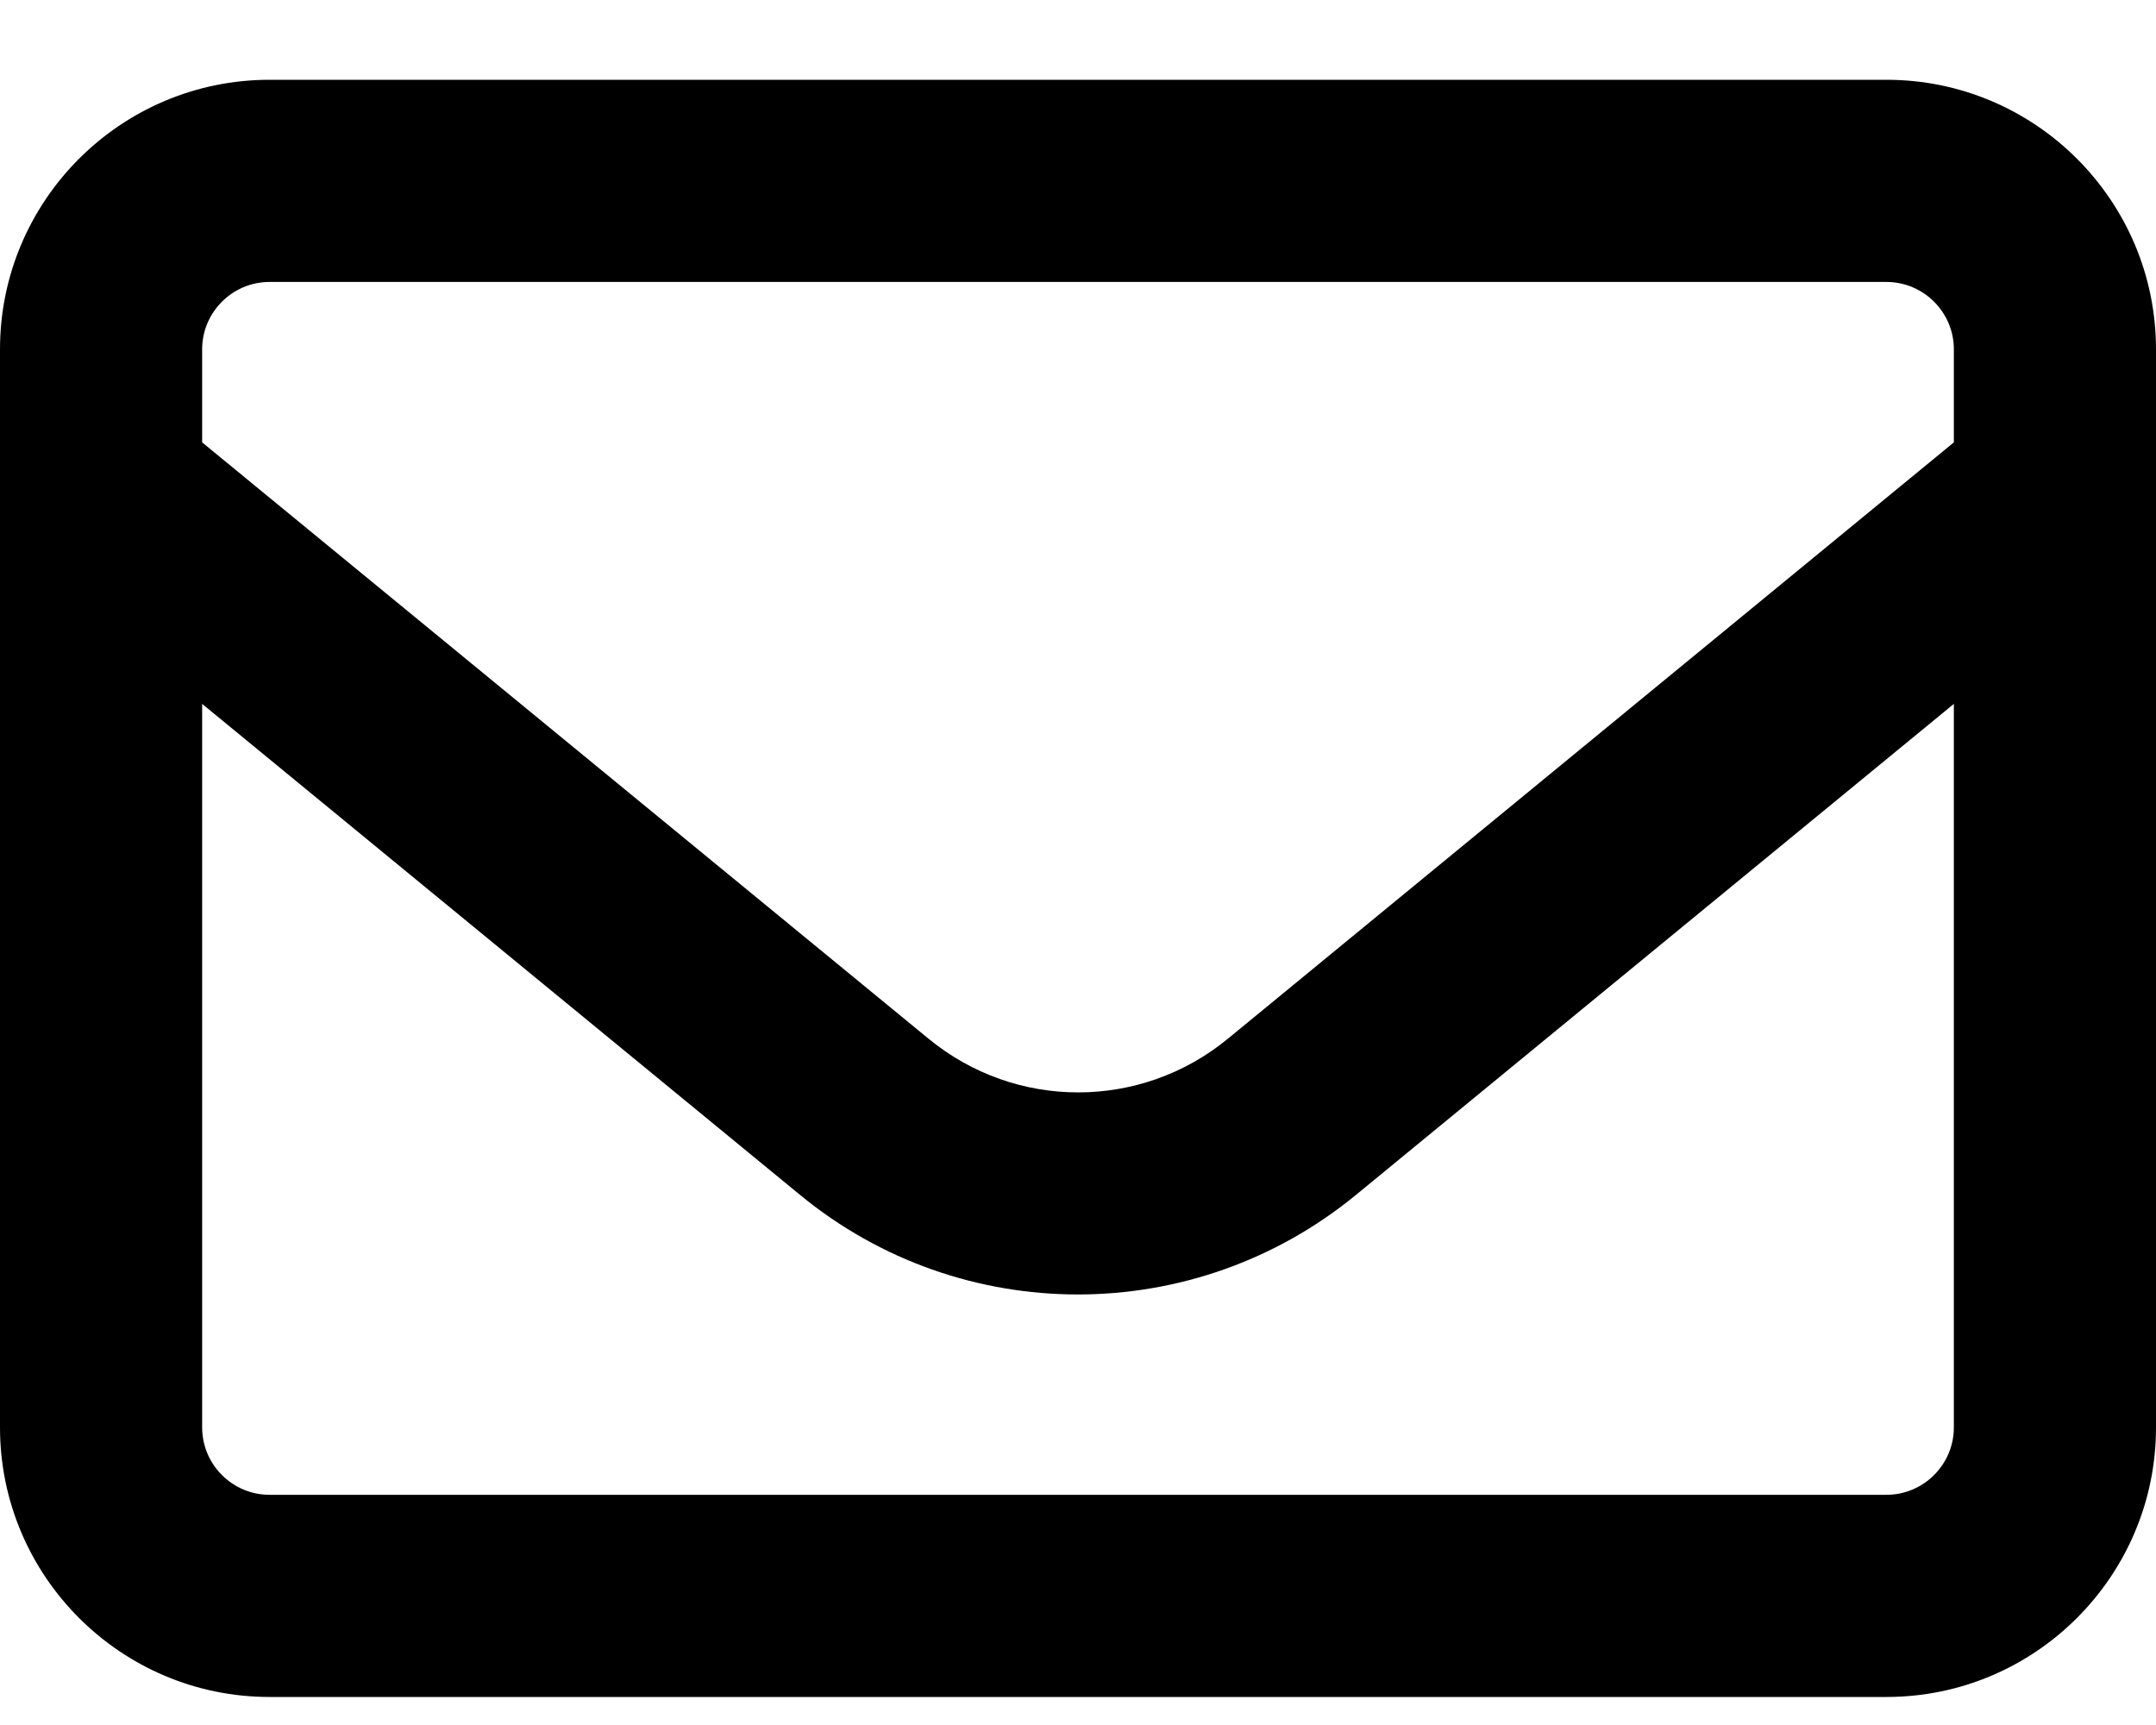 <svg width="25" height="20" viewBox="0 0 25 20" fill="none" xmlns="http://www.w3.org/2000/svg">
<path d="M3.125 3.269C2.695 3.269 2.344 3.62 2.344 4.05V5.129L10.767 12.043C11.777 12.873 13.227 12.873 14.238 12.043L22.656 5.129V4.05C22.656 3.62 22.305 3.269 21.875 3.269H3.125ZM2.344 8.161V16.55C2.344 16.98 2.695 17.331 3.125 17.331H21.875C22.305 17.331 22.656 16.98 22.656 16.55V8.161L15.723 13.854C13.848 15.393 11.148 15.393 9.277 13.854L2.344 8.161ZM0 4.05C0 2.326 1.401 0.925 3.125 0.925H21.875C23.599 0.925 25 2.326 25 4.05V16.55C25 18.273 23.599 19.675 21.875 19.675H3.125C1.401 19.675 0 18.273 0 16.55V4.05Z" fill="black"/>
</svg>
